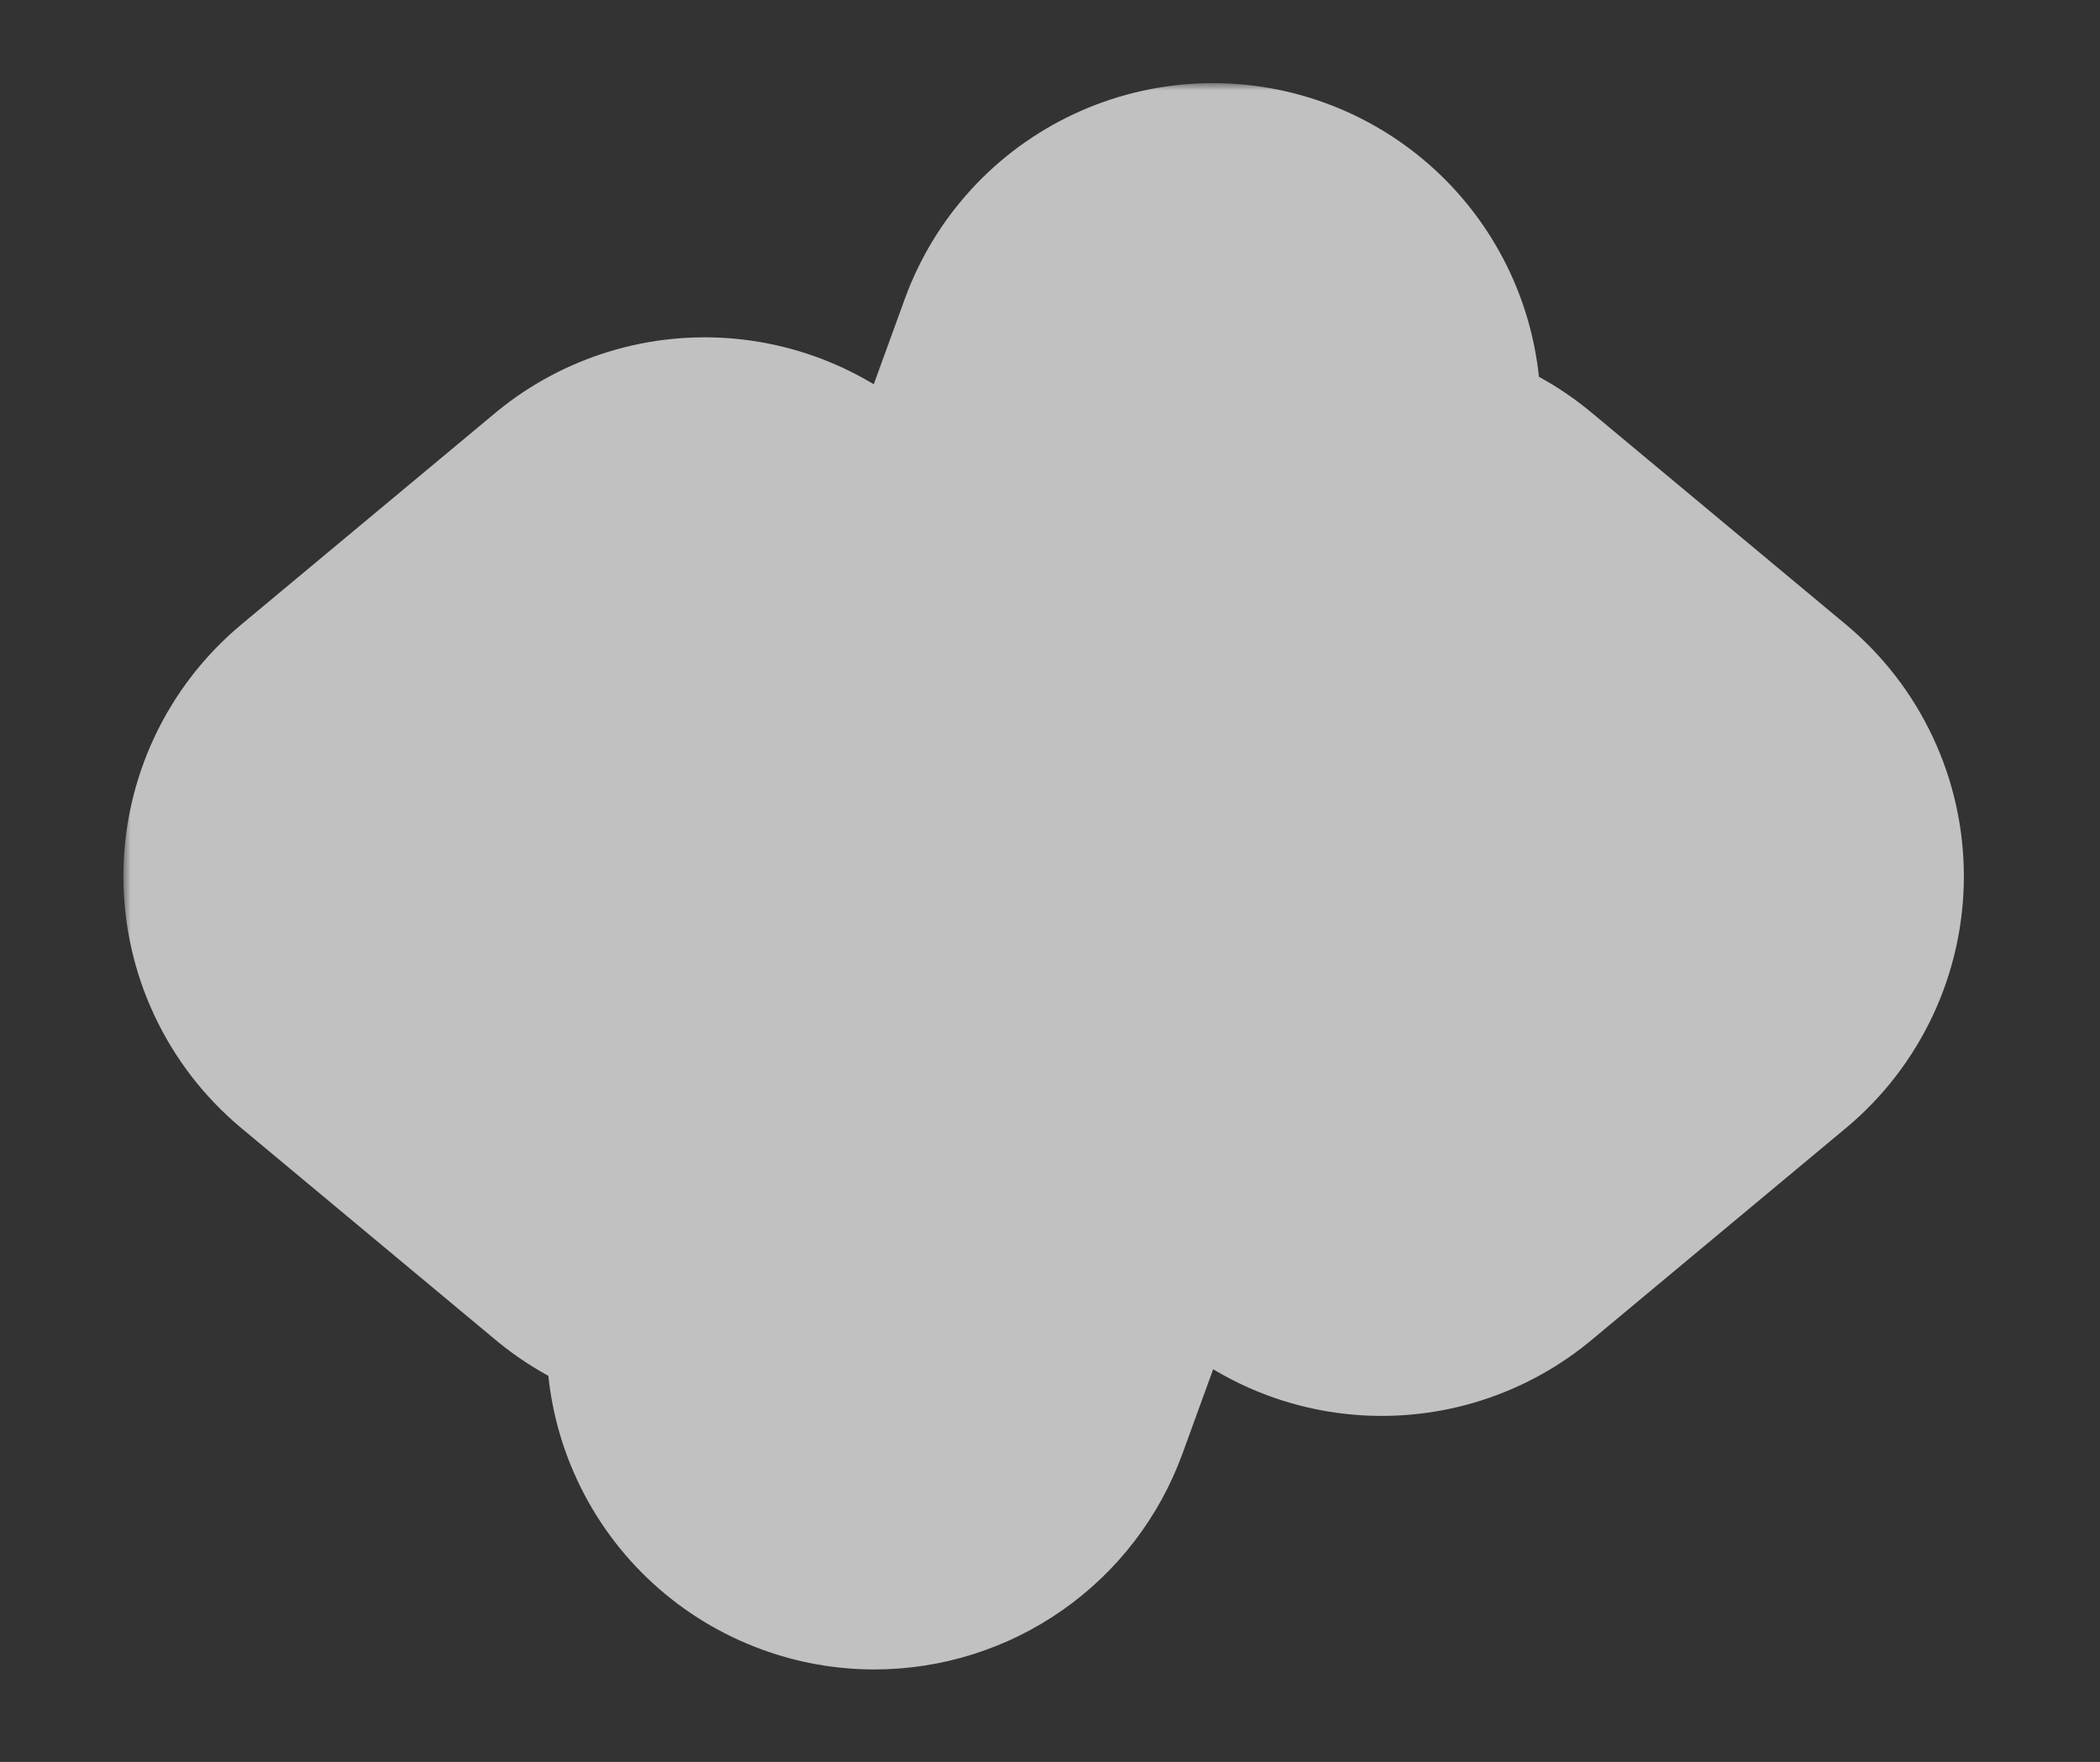 <svg width="143" height="120" viewBox="0 0 143 120" fill="none" xmlns="http://www.w3.org/2000/svg">
<rect x="0" y="0" width="143" height="120" fill="#333333" stroke="none"/>
<g opacity="0.7">
<mask id="path-1-outside-1_1323_2222" maskUnits="userSpaceOnUse" x="8.402" y="5.662" width="126" height="109" fill="black">
<rect fill="white" x="8.402" y="5.662" width="126" height="109"/>
<path d="M50.78 48.596L37.474 59.682L50.78 70.769C51.221 71.131 51.586 71.576 51.855 72.08C52.123 72.583 52.289 73.135 52.343 73.703C52.397 74.271 52.338 74.844 52.169 75.389C52.001 75.934 51.726 76.44 51.361 76.879C50.996 77.317 50.547 77.679 50.042 77.943C49.536 78.207 48.983 78.369 48.415 78.418C47.846 78.468 47.274 78.404 46.73 78.231C46.187 78.059 45.682 77.78 45.247 77.411L27.958 63.004C27.471 62.598 27.079 62.09 26.81 61.516C26.541 60.942 26.402 60.316 26.402 59.682C26.402 59.049 26.541 58.423 26.81 57.849C27.079 57.275 27.471 56.767 27.958 56.361L45.247 41.954C46.129 41.231 47.261 40.886 48.396 40.994C49.531 41.102 50.578 41.654 51.308 42.53C52.038 43.407 52.392 44.536 52.293 45.672C52.194 46.808 51.65 47.859 50.78 48.596ZM114.174 56.361L96.884 41.954C96.449 41.585 95.945 41.306 95.401 41.133C94.858 40.961 94.285 40.897 93.717 40.947C93.148 40.996 92.595 41.158 92.09 41.422C91.584 41.686 91.136 42.048 90.77 42.486C90.405 42.925 90.131 43.431 89.962 43.976C89.794 44.521 89.735 45.094 89.789 45.662C89.843 46.23 90.009 46.782 90.277 47.285C90.545 47.789 90.911 48.234 91.352 48.596L104.657 59.682L91.352 70.769C90.911 71.131 90.545 71.576 90.277 72.08C90.009 72.583 89.843 73.135 89.789 73.703C89.735 74.271 89.794 74.844 89.962 75.389C90.131 75.934 90.405 76.44 90.77 76.879C91.136 77.317 91.584 77.679 92.09 77.943C92.595 78.207 93.148 78.369 93.717 78.418C94.285 78.468 94.858 78.404 95.401 78.231C95.945 78.059 96.449 77.78 96.884 77.411L114.174 63.004C114.661 62.598 115.052 62.09 115.321 61.516C115.59 60.942 115.73 60.316 115.73 59.682C115.73 59.049 115.59 58.423 115.321 57.849C115.052 57.275 114.661 56.767 114.174 56.361ZM84.069 23.922C83.535 23.728 82.969 23.641 82.401 23.666C81.834 23.691 81.278 23.828 80.763 24.068C80.249 24.308 79.787 24.647 79.403 25.066C79.02 25.485 78.723 25.975 78.529 26.509L55.477 89.903C55.086 90.98 55.139 92.168 55.624 93.206C56.109 94.244 56.986 95.047 58.063 95.439C58.535 95.614 59.035 95.703 59.539 95.702C60.427 95.702 61.293 95.429 62.02 94.92C62.747 94.411 63.299 93.69 63.602 92.856L86.655 29.462C86.849 28.929 86.936 28.362 86.911 27.795C86.886 27.228 86.75 26.671 86.509 26.157C86.269 25.642 85.93 25.18 85.511 24.797C85.093 24.413 84.602 24.116 84.069 23.922Z"/>
</mask>
<path d="M50.78 48.596L37.474 59.682L50.78 70.769C51.221 71.131 51.586 71.576 51.855 72.08C52.123 72.583 52.289 73.135 52.343 73.703C52.397 74.271 52.338 74.844 52.169 75.389C52.001 75.934 51.726 76.44 51.361 76.879C50.996 77.317 50.547 77.679 50.042 77.943C49.536 78.207 48.983 78.369 48.415 78.418C47.846 78.468 47.274 78.404 46.73 78.231C46.187 78.059 45.682 77.78 45.247 77.411L27.958 63.004C27.471 62.598 27.079 62.09 26.81 61.516C26.541 60.942 26.402 60.316 26.402 59.682C26.402 59.049 26.541 58.423 26.81 57.849C27.079 57.275 27.471 56.767 27.958 56.361L45.247 41.954C46.129 41.231 47.261 40.886 48.396 40.994C49.531 41.102 50.578 41.654 51.308 42.53C52.038 43.407 52.392 44.536 52.293 45.672C52.194 46.808 51.65 47.859 50.78 48.596ZM114.174 56.361L96.884 41.954C96.449 41.585 95.945 41.306 95.401 41.133C94.858 40.961 94.285 40.897 93.717 40.947C93.148 40.996 92.595 41.158 92.09 41.422C91.584 41.686 91.136 42.048 90.77 42.486C90.405 42.925 90.131 43.431 89.962 43.976C89.794 44.521 89.735 45.094 89.789 45.662C89.843 46.23 90.009 46.782 90.277 47.285C90.545 47.789 90.911 48.234 91.352 48.596L104.657 59.682L91.352 70.769C90.911 71.131 90.545 71.576 90.277 72.08C90.009 72.583 89.843 73.135 89.789 73.703C89.735 74.271 89.794 74.844 89.962 75.389C90.131 75.934 90.405 76.44 90.77 76.879C91.136 77.317 91.584 77.679 92.09 77.943C92.595 78.207 93.148 78.369 93.717 78.418C94.285 78.468 94.858 78.404 95.401 78.231C95.945 78.059 96.449 77.78 96.884 77.411L114.174 63.004C114.661 62.598 115.052 62.09 115.321 61.516C115.59 60.942 115.73 60.316 115.73 59.682C115.73 59.049 115.59 58.423 115.321 57.849C115.052 57.275 114.661 56.767 114.174 56.361ZM84.069 23.922C83.535 23.728 82.969 23.641 82.401 23.666C81.834 23.691 81.278 23.828 80.763 24.068C80.249 24.308 79.787 24.647 79.403 25.066C79.02 25.485 78.723 25.975 78.529 26.509L55.477 89.903C55.086 90.98 55.139 92.168 55.624 93.206C56.109 94.244 56.986 95.047 58.063 95.439C58.535 95.614 59.035 95.703 59.539 95.702C60.427 95.702 61.293 95.429 62.02 94.92C62.747 94.411 63.299 93.69 63.602 92.856L86.655 29.462C86.849 28.929 86.936 28.362 86.911 27.795C86.886 27.228 86.75 26.671 86.509 26.157C86.269 25.642 85.93 25.18 85.511 24.797C85.093 24.413 84.602 24.116 84.069 23.922Z" fill="#35D44A"/>
<path d="M50.78 48.596L62.302 62.424L62.356 62.379L62.41 62.334L50.78 48.596ZM37.474 59.682L25.951 45.854L9.355 59.682L25.951 73.511L37.474 59.682ZM50.78 70.769L39.257 84.598L39.313 84.645L39.37 84.691L50.78 70.769ZM45.247 77.411L56.877 63.673L56.824 63.628L56.77 63.583L45.247 77.411ZM27.958 63.004L39.481 49.175L39.479 49.173L27.958 63.004ZM26.402 59.682H44.402H26.402ZM27.958 56.361L39.479 70.192L39.481 70.189L27.958 56.361ZM45.247 41.954L33.837 28.032L33.78 28.078L33.724 28.126L45.247 41.954ZM114.174 56.361L102.65 70.189L102.653 70.192L114.174 56.361ZM96.884 41.954L85.254 55.692L85.307 55.737L85.361 55.782L96.884 41.954ZM90.277 47.285L106.163 38.821L90.277 47.285ZM91.352 48.596L102.874 34.767L102.818 34.72L102.761 34.674L91.352 48.596ZM104.657 59.682L116.18 73.511L132.776 59.682L116.18 45.854L104.657 59.682ZM91.352 70.769L102.761 84.691L102.818 84.645L102.874 84.598L91.352 70.769ZM90.277 72.08L106.163 80.544L90.277 72.08ZM96.884 77.411L85.361 63.583L85.307 63.628L85.254 63.673L96.884 77.411ZM114.174 63.004L102.653 49.173L102.65 49.175L114.174 63.004ZM84.069 23.922L77.917 40.839L77.923 40.841L84.069 23.922ZM78.529 26.509L95.445 32.66L95.447 32.655L78.529 26.509ZM55.477 89.903L38.56 83.751L38.556 83.764L55.477 89.903ZM58.063 95.439L64.298 78.553L64.256 78.538L64.214 78.522L58.063 95.439ZM59.539 95.702L59.543 77.702H59.529L59.515 77.702L59.539 95.702ZM63.602 92.856L46.686 86.705L46.686 86.706L63.602 92.856ZM86.655 29.462L69.739 23.31L69.739 23.311L86.655 29.462ZM39.257 34.767L25.951 45.854L48.997 73.511L62.302 62.424L39.257 34.767ZM25.951 73.511L39.257 84.598L62.302 56.941L48.997 45.854L25.951 73.511ZM39.37 84.691C37.974 83.547 36.818 82.138 35.969 80.544L67.74 63.615C66.355 61.015 64.468 58.715 62.189 56.847L39.37 84.691ZM35.969 80.544C35.12 78.951 34.595 77.205 34.424 75.408L70.262 71.998C69.983 69.065 69.126 66.216 67.74 63.615L35.969 80.544ZM34.424 75.408C34.253 73.611 34.439 71.797 34.972 70.073L69.366 80.705C70.237 77.89 70.541 74.931 70.262 71.998L34.424 75.408ZM34.972 70.073C35.506 68.348 36.375 66.746 37.531 65.358L65.191 88.399C67.077 86.135 68.496 83.52 69.366 80.705L34.972 70.073ZM37.531 65.358C38.686 63.971 40.105 62.827 41.705 61.99L58.379 93.896C60.99 92.531 63.306 90.663 65.191 88.399L37.531 65.358ZM41.705 61.99C43.305 61.154 45.054 60.643 46.853 60.486L49.977 96.35C52.912 96.095 55.768 95.261 58.379 93.896L41.705 61.99ZM46.853 60.486C48.652 60.33 50.463 60.531 52.184 61.078L41.277 95.385C44.084 96.278 47.041 96.606 49.977 96.35L46.853 60.486ZM52.184 61.078C53.904 61.624 55.5 62.507 56.877 63.673L33.616 91.149C35.865 93.053 38.469 94.493 41.277 95.385L52.184 61.078ZM56.77 63.583L39.481 49.175L16.434 76.831L33.724 91.239L56.77 63.583ZM39.479 49.173C41.019 50.457 42.259 52.064 43.11 53.88L10.51 69.152C11.899 72.116 13.922 74.739 16.437 76.834L39.479 49.173ZM43.11 53.88C43.961 55.696 44.402 57.677 44.402 59.682H8.402C8.402 62.956 9.122 66.189 10.51 69.152L43.11 53.88ZM44.402 59.682C44.402 61.688 43.961 63.669 43.11 65.485L10.51 50.213C9.122 53.176 8.402 56.409 8.402 59.682H44.402ZM43.11 65.485C42.259 67.301 41.02 68.908 39.479 70.192L16.437 42.532C13.922 44.626 11.899 47.249 10.51 50.213L43.11 65.485ZM39.481 70.189L56.77 55.782L33.724 28.126L16.434 42.533L39.481 70.189ZM56.657 55.876C53.865 58.163 50.283 59.255 46.691 58.913L50.101 23.075C44.238 22.517 38.393 24.299 33.837 28.032L56.657 55.876ZM46.691 58.913C43.099 58.571 39.787 56.824 37.477 54.051L65.138 31.01C61.369 26.485 55.964 23.633 50.101 23.075L46.691 58.913ZM37.477 54.051C35.168 51.278 34.047 47.705 34.361 44.11L70.225 47.234C70.736 41.367 68.908 35.535 65.138 31.01L37.477 54.051ZM34.361 44.11C34.674 40.515 36.395 37.189 39.149 34.858L62.41 62.334C66.905 58.528 69.714 53.101 70.225 47.234L34.361 44.11ZM125.697 42.533L108.408 28.126L85.361 55.782L102.65 70.189L125.697 42.533ZM108.515 28.216C106.266 26.312 103.663 24.872 100.855 23.98L89.948 58.287C88.227 57.74 86.632 56.858 85.254 55.692L108.515 28.216ZM100.855 23.98C98.047 23.087 95.09 22.759 92.155 23.014L95.278 58.879C93.48 59.035 91.668 58.834 89.948 58.287L100.855 23.98ZM92.155 23.014C89.219 23.27 86.364 24.104 83.752 25.469L100.427 57.375C98.827 58.211 97.077 58.722 95.278 58.879L92.155 23.014ZM83.752 25.469C81.141 26.834 78.826 28.702 76.94 30.966L104.601 54.007C103.446 55.394 102.027 56.538 100.427 57.375L83.752 25.469ZM76.94 30.966C75.054 33.23 73.635 35.845 72.765 38.66L107.159 49.292C106.626 51.017 105.756 52.619 104.601 54.007L76.94 30.966ZM72.765 38.66C71.895 41.474 71.591 44.434 71.87 47.367L107.708 43.957C107.879 45.754 107.692 47.568 107.159 49.292L72.765 38.66ZM71.87 47.367C72.149 50.3 73.006 53.149 74.391 55.749L106.163 38.821C107.012 40.414 107.537 42.16 107.708 43.957L71.87 47.367ZM74.391 55.749C75.777 58.35 77.663 60.65 79.942 62.518L102.761 34.674C104.158 35.818 105.314 37.227 106.163 38.821L74.391 55.749ZM79.829 62.424L93.135 73.511L116.18 45.854L102.874 34.767L79.829 62.424ZM93.135 45.854L79.829 56.941L102.874 84.598L116.18 73.511L93.135 45.854ZM79.942 56.847C77.663 58.715 75.777 61.015 74.391 63.615L106.163 80.544C105.314 82.137 104.158 83.547 102.761 84.691L79.942 56.847ZM74.391 63.615C73.006 66.216 72.149 69.064 71.87 71.998L107.708 75.408C107.537 77.205 107.012 78.951 106.163 80.544L74.391 63.615ZM71.87 71.998C71.591 74.931 71.895 77.89 72.765 80.705L107.159 70.073C107.692 71.797 107.879 73.611 107.708 75.408L71.87 71.998ZM72.765 80.705C73.635 83.52 75.054 86.135 76.94 88.399L104.601 65.358C105.756 66.746 106.626 68.348 107.159 70.073L72.765 80.705ZM76.94 88.399C78.826 90.663 81.141 92.531 83.752 93.896L100.427 61.99C102.027 62.827 103.445 63.971 104.601 65.358L76.94 88.399ZM83.752 93.896C86.364 95.261 89.219 96.095 92.155 96.35L95.278 60.486C97.077 60.643 98.827 61.154 100.427 61.99L83.752 93.896ZM92.155 96.35C95.09 96.606 98.047 96.278 100.855 95.385L89.948 61.078C91.668 60.531 93.48 60.33 95.278 60.486L92.155 96.35ZM100.855 95.385C103.663 94.493 106.266 93.053 108.515 91.149L85.254 63.673C86.632 62.507 88.227 61.625 89.948 61.078L100.855 95.385ZM108.408 91.239L125.697 76.831L102.65 49.175L85.361 63.583L108.408 91.239ZM125.695 76.834C128.209 74.739 130.233 72.116 131.621 69.152L99.021 53.88C99.872 52.064 101.112 50.457 102.653 49.173L125.695 76.834ZM131.621 69.152C133.01 66.189 133.73 62.956 133.73 59.682H97.73C97.73 57.677 98.171 55.696 99.021 53.88L131.621 69.152ZM133.73 59.682C133.73 56.409 133.01 53.176 131.621 50.213L99.021 65.485C98.171 63.669 97.73 61.688 97.73 59.682H133.73ZM131.621 50.213C130.233 47.249 128.209 44.626 125.695 42.532L102.653 70.192C101.112 68.908 99.872 67.301 99.021 65.485L131.621 50.213ZM90.221 7.006C87.465 6.004 84.539 5.555 81.61 5.684L83.193 41.649C81.398 41.728 79.605 41.453 77.917 40.839L90.221 7.006ZM81.61 5.684C78.681 5.813 75.806 6.517 73.149 7.758L88.377 40.378C86.749 41.138 84.988 41.57 83.193 41.649L81.61 5.684ZM73.149 7.758C70.492 8.998 68.106 10.749 66.126 12.912L92.68 37.22C91.468 38.545 90.005 39.618 88.377 40.378L73.149 7.758ZM66.126 12.912C64.146 15.075 62.612 17.607 61.611 20.363L95.447 32.655C94.834 34.343 93.894 35.895 92.68 37.22L66.126 12.912ZM61.613 20.357L38.56 83.751L72.393 96.054L95.445 32.66L61.613 20.357ZM38.556 83.764C36.538 89.327 36.811 95.463 39.315 100.825L71.932 85.588C73.466 88.873 73.634 92.633 72.397 96.041L38.556 83.764ZM39.315 100.825C41.82 106.186 46.35 110.333 51.912 112.355L64.214 78.522C67.621 79.761 70.397 82.303 71.932 85.588L39.315 100.825ZM51.827 112.324C54.304 113.239 56.923 113.705 59.564 113.702L59.515 77.702C61.148 77.7 62.767 77.988 64.298 78.553L51.827 112.324ZM59.536 113.702C64.119 113.703 68.592 112.293 72.346 109.664L51.694 80.176C53.994 78.565 56.734 77.701 59.543 77.702L59.536 113.702ZM72.346 109.664C76.1 107.035 78.953 103.314 80.519 99.006L46.686 86.706C47.645 84.067 49.394 81.787 51.694 80.176L72.346 109.664ZM80.519 99.008L103.571 35.614L69.739 23.311L46.686 86.705L80.519 99.008ZM103.571 35.614C104.573 32.859 105.023 29.933 104.894 27.003L68.928 28.586C68.849 26.791 69.125 24.999 69.739 23.31L103.571 35.614ZM104.894 27.003C104.765 24.074 104.06 21.199 102.82 18.542L70.199 33.771C69.439 32.143 69.007 30.381 68.928 28.586L104.894 27.003ZM102.82 18.542C101.579 15.886 99.828 13.499 97.665 11.519L73.358 38.074C72.032 36.861 70.959 35.399 70.199 33.771L102.82 18.542ZM97.665 11.519C95.502 9.54 92.971 8.005 90.215 7.004L77.923 40.841C76.234 40.227 74.683 39.287 73.358 38.074L97.665 11.519Z" fill="#FEFEFE" mask="url(#path-1-outside-1_1323_2222)"/>
</g>
</svg>

